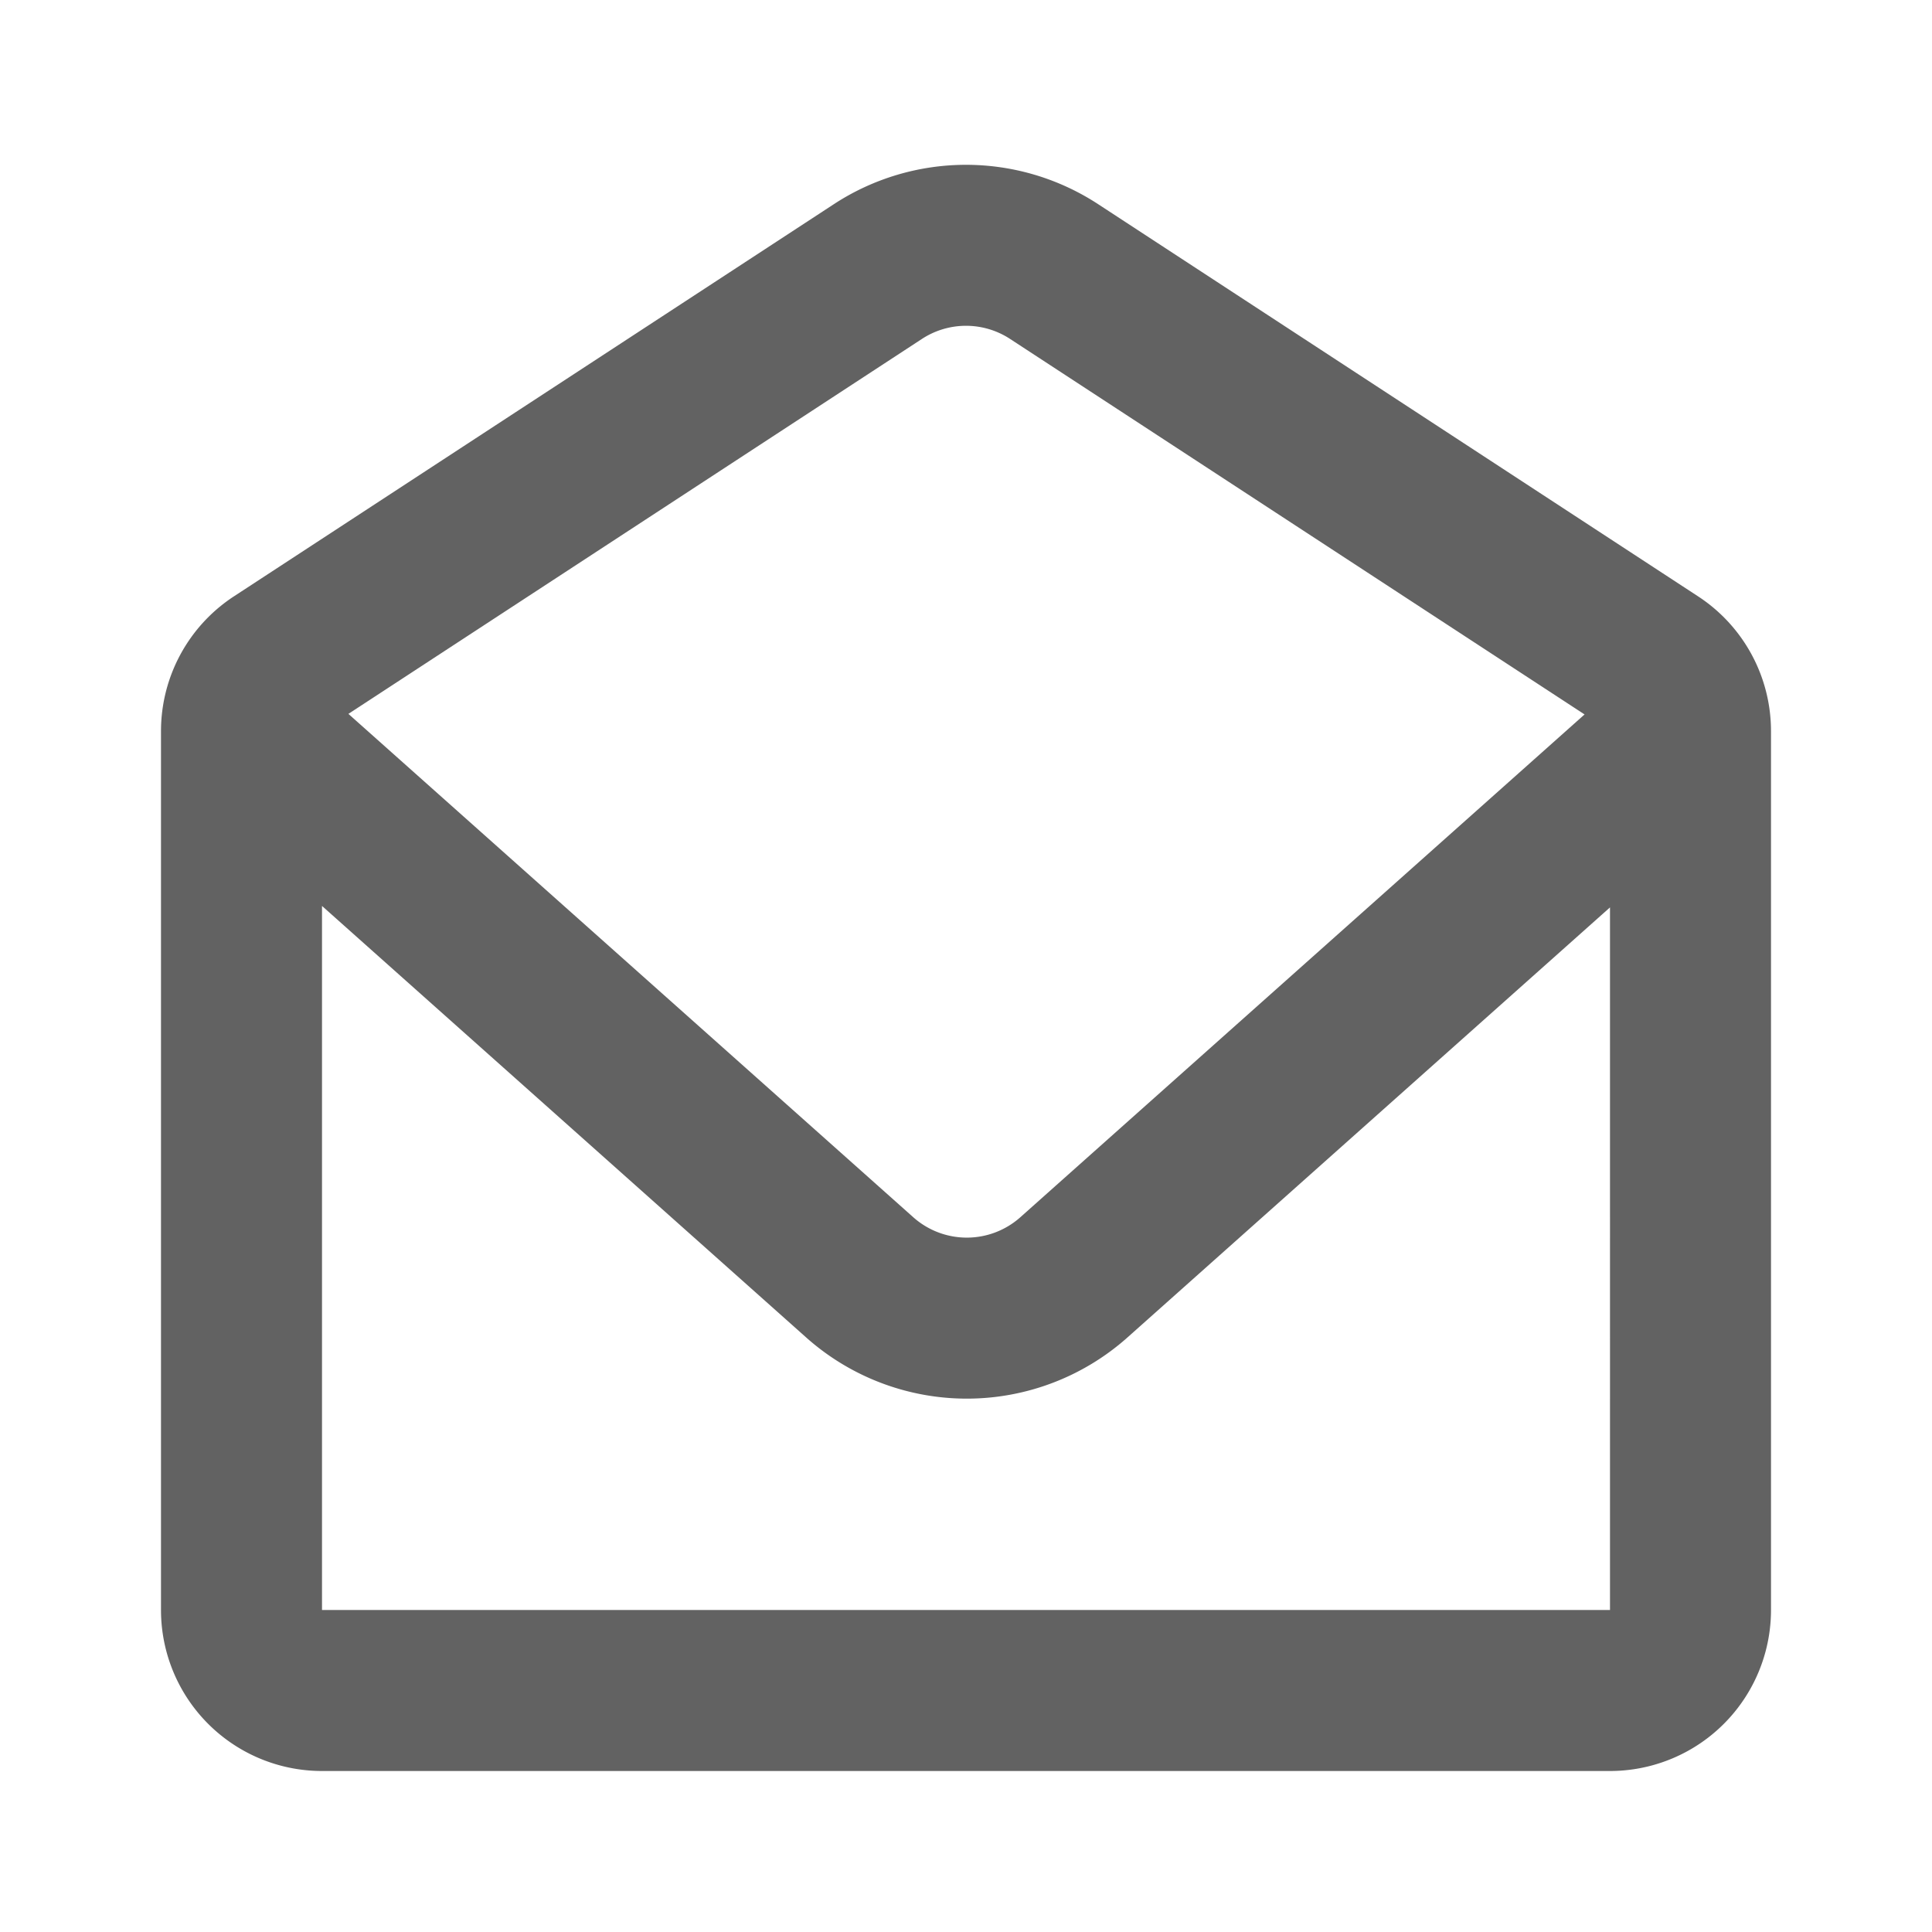 <svg xmlns="http://www.w3.org/2000/svg" xmlns:xlink="http://www.w3.org/1999/xlink" width="24" height="24" preserveAspectRatio="xMidYMid meet" viewBox="0 0 24 24" style="-ms-transform: rotate(360deg); -webkit-transform: rotate(360deg); transform: rotate(360deg);"><path d="M4.328 8.868l7.017 6.253a1 1 0 0 0 1.33 0l7.009-6.246l-7.137-4.665a1 1 0 0 0-1.094 0L4.328 8.868zM20 9.082v2.19l-5.994 5.342a3 3 0 0 1-3.992 0L4 11.254V9.083V20h16V9.082zM2.906 7.408l7.453-4.872a3 3 0 0 1 3.282 0l7.453 4.872A2 2 0 0 1 22 9.082V20a2 2 0 0 1-2 2H4a2 2 0 0 1-2-2V9.082a2 2 0 0 1 .906-1.674z" fill="#626262"/><rect x="0" y="0" width="24" height="24" fill="rgba(0, 0, 0, 0)" /></svg>